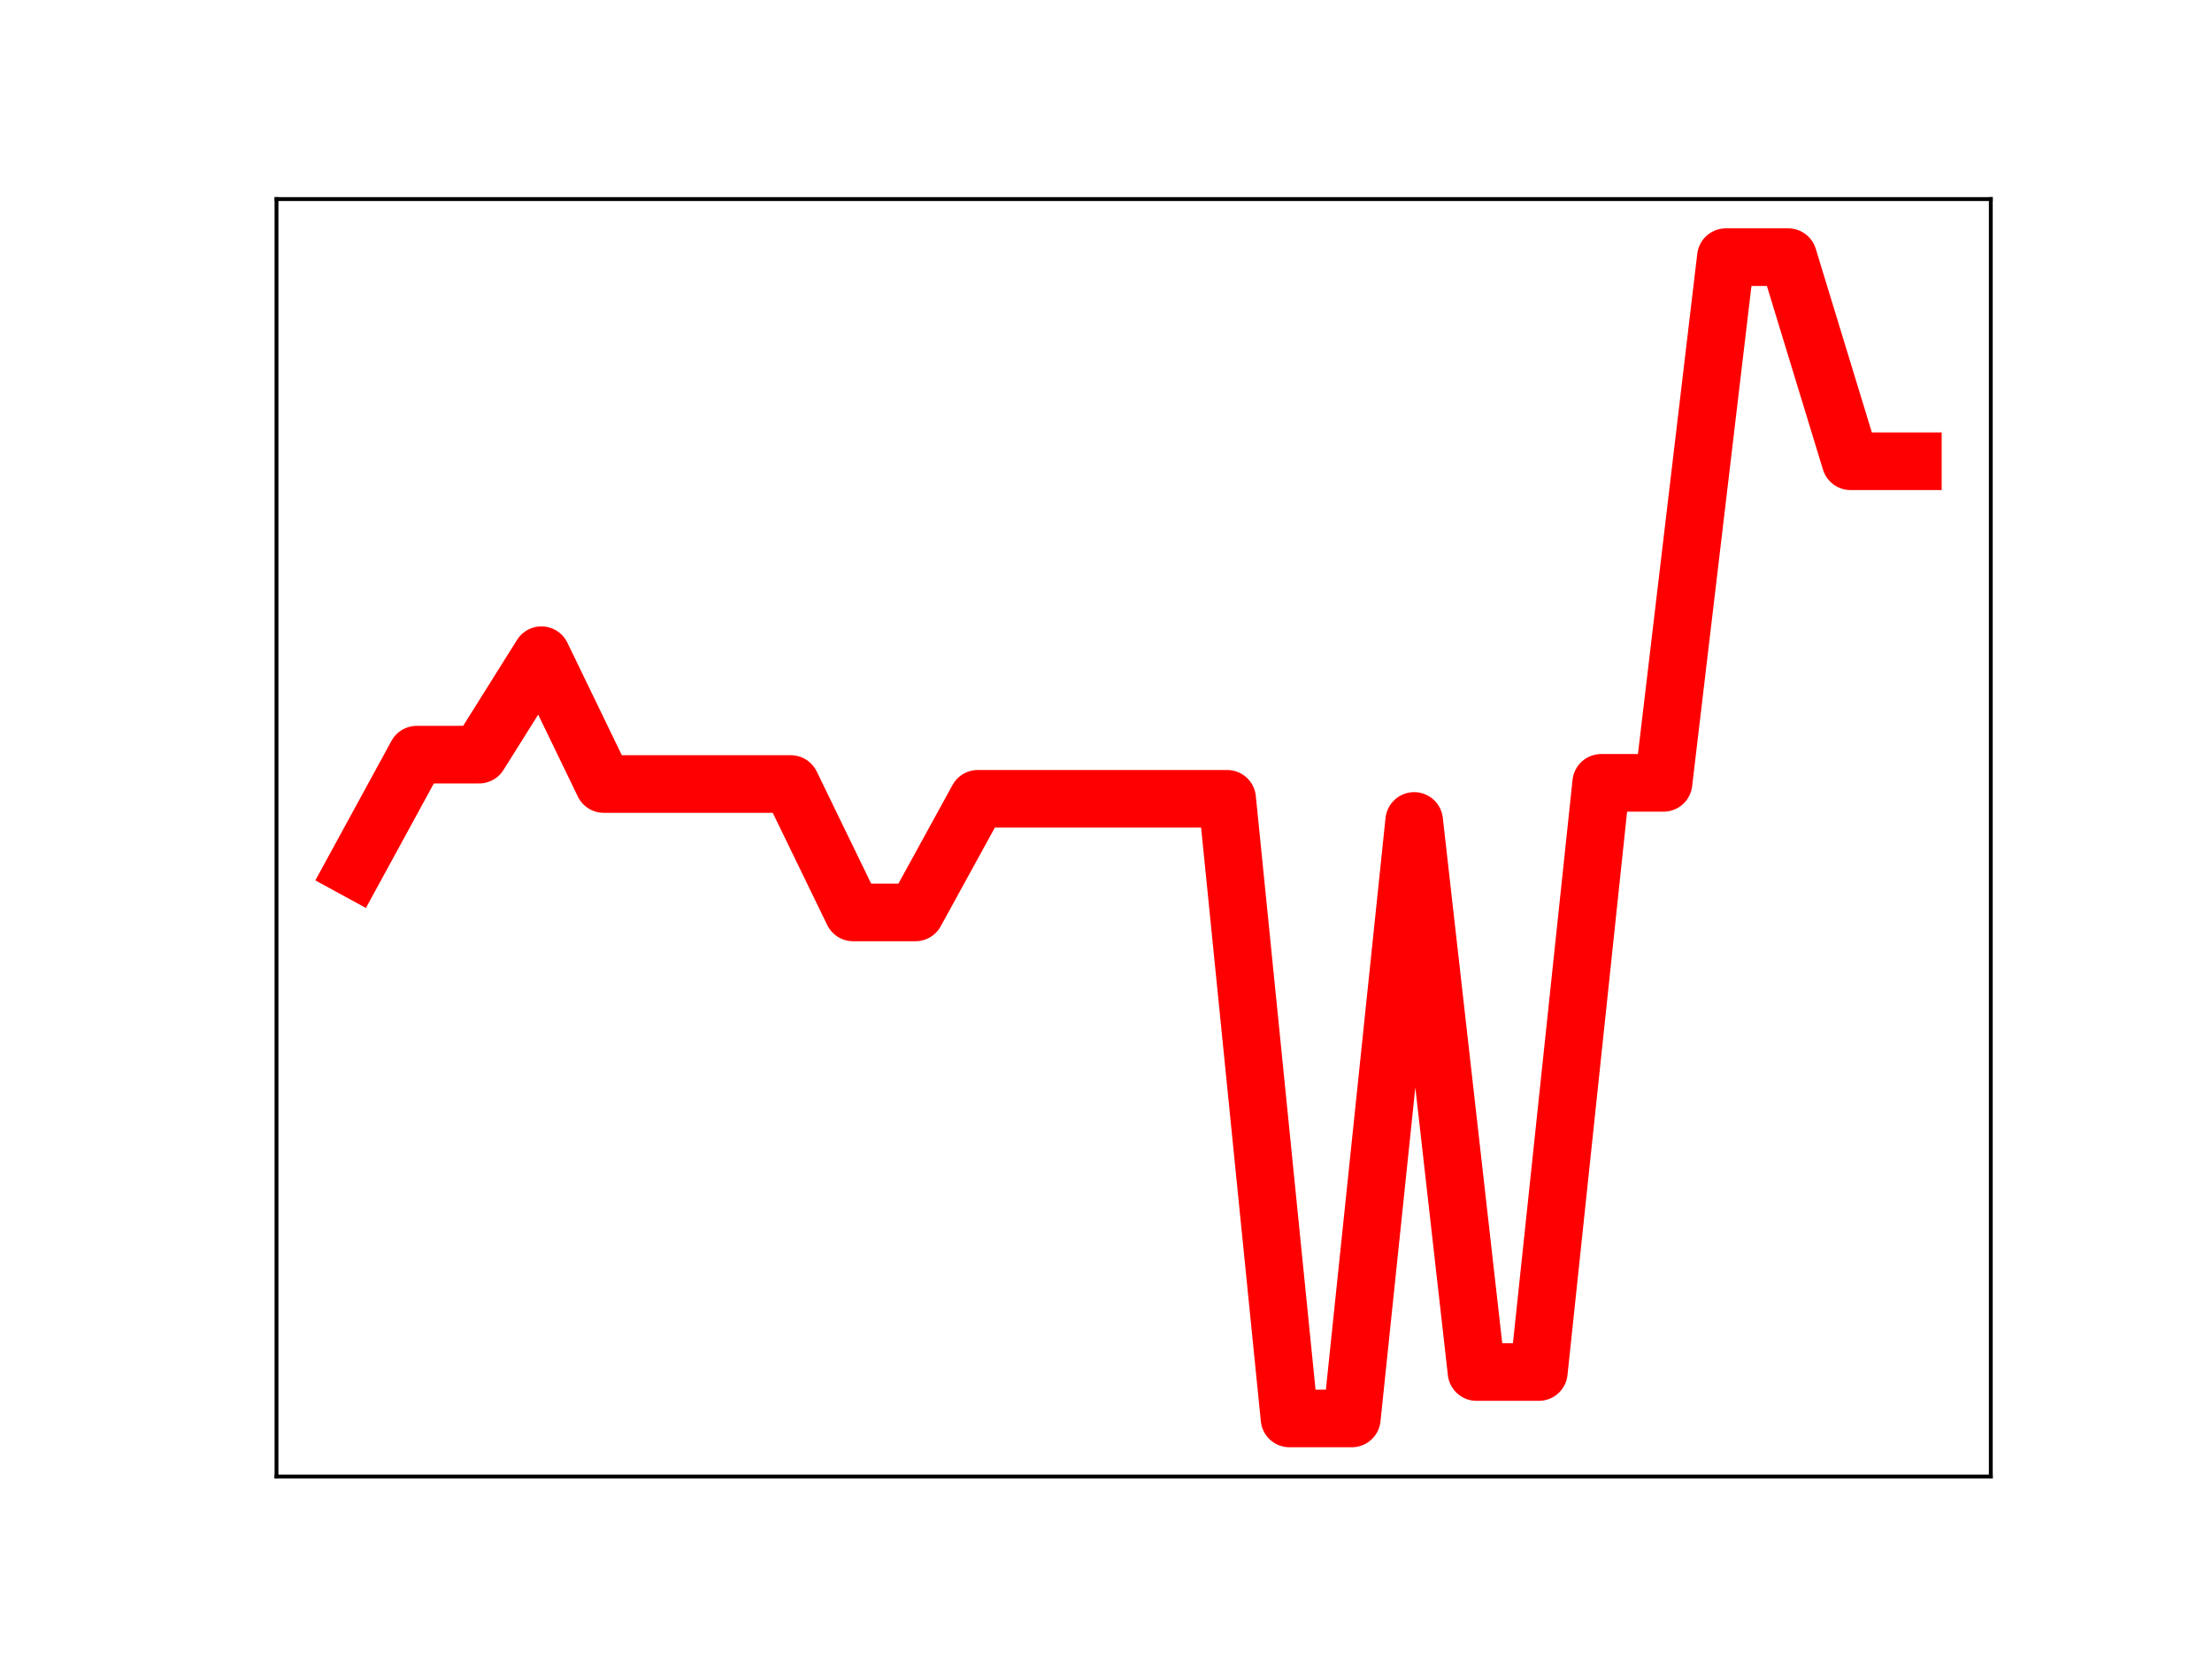 <?xml version="1.0" encoding="utf-8" standalone="no"?>
<!DOCTYPE svg PUBLIC "-//W3C//DTD SVG 1.1//EN"
  "http://www.w3.org/Graphics/SVG/1.1/DTD/svg11.dtd">
<!-- Created with matplotlib (https://matplotlib.org/) -->
<svg height="345.6pt" version="1.1" viewBox="0 0 460.8 345.6" width="460.8pt" xmlns="http://www.w3.org/2000/svg" xmlns:xlink="http://www.w3.org/1999/xlink">
 <defs>
  <style type="text/css">
*{stroke-linecap:butt;stroke-linejoin:round;}
  </style>
 </defs>
 <g id="figure_1">
  <g id="patch_1">
   <path d="M 0 345.6 
L 460.8 345.6 
L 460.8 0 
L 0 0 
z
" style="fill:#ffffff;"/>
  </g>
  <g id="axes_1">
   <g id="patch_2">
    <path d="M 57.6 307.584 
L 414.72 307.584 
L 414.72 41.472 
L 57.6 41.472 
z
" style="fill:#ffffff;"/>
   </g>
   <g id="line2d_1">
    <path clip-path="url(#pa9846d8c6e)" d="M 73.833 181.007 
L 86.819 157.207 
L 99.805 157.207 
L 112.791 136.489 
L 125.777 163.326 
L 138.764 163.326 
L 151.75 163.326 
L 164.736 163.326 
L 177.722 190.076 
L 190.708 190.076 
L 203.695 166.402 
L 216.681 166.402 
L 229.667 166.402 
L 242.653 166.402 
L 255.639 166.402 
L 268.625 295.488 
L 281.612 295.488 
L 294.598 171.017 
L 307.584 285.82 
L 320.57 285.82 
L 333.556 163.082 
L 346.543 163.082 
L 359.529 53.568 
L 372.515 53.568 
L 385.501 96.089 
L 398.487 96.089 
" style="fill:none;stroke:#ff0000;stroke-linecap:square;stroke-width:12;"/>
    <defs>
     <path d="M 0 3 
C 0.796 3 1.559 2.684 2.121 2.121 
C 2.684 1.559 3 0.796 3 0 
C 3 -0.796 2.684 -1.559 2.121 -2.121 
C 1.559 -2.684 0.796 -3 0 -3 
C -0.796 -3 -1.559 -2.684 -2.121 -2.121 
C -2.684 -1.559 -3 -0.796 -3 0 
C -3 0.796 -2.684 1.559 -2.121 2.121 
C -1.559 2.684 -0.796 3 0 3 
z
" id="m3ad768a1fa" style="stroke:#ff0000;"/>
    </defs>
    <g clip-path="url(#pa9846d8c6e)">
     <use style="fill:#ff0000;stroke:#ff0000;" x="73.833" xlink:href="#m3ad768a1fa" y="181.007"/>
     <use style="fill:#ff0000;stroke:#ff0000;" x="86.819" xlink:href="#m3ad768a1fa" y="157.207"/>
     <use style="fill:#ff0000;stroke:#ff0000;" x="99.805" xlink:href="#m3ad768a1fa" y="157.207"/>
     <use style="fill:#ff0000;stroke:#ff0000;" x="112.791" xlink:href="#m3ad768a1fa" y="136.489"/>
     <use style="fill:#ff0000;stroke:#ff0000;" x="125.777" xlink:href="#m3ad768a1fa" y="163.326"/>
     <use style="fill:#ff0000;stroke:#ff0000;" x="138.764" xlink:href="#m3ad768a1fa" y="163.326"/>
     <use style="fill:#ff0000;stroke:#ff0000;" x="151.75" xlink:href="#m3ad768a1fa" y="163.326"/>
     <use style="fill:#ff0000;stroke:#ff0000;" x="164.736" xlink:href="#m3ad768a1fa" y="163.326"/>
     <use style="fill:#ff0000;stroke:#ff0000;" x="177.722" xlink:href="#m3ad768a1fa" y="190.076"/>
     <use style="fill:#ff0000;stroke:#ff0000;" x="190.708" xlink:href="#m3ad768a1fa" y="190.076"/>
     <use style="fill:#ff0000;stroke:#ff0000;" x="203.695" xlink:href="#m3ad768a1fa" y="166.402"/>
     <use style="fill:#ff0000;stroke:#ff0000;" x="216.681" xlink:href="#m3ad768a1fa" y="166.402"/>
     <use style="fill:#ff0000;stroke:#ff0000;" x="229.667" xlink:href="#m3ad768a1fa" y="166.402"/>
     <use style="fill:#ff0000;stroke:#ff0000;" x="242.653" xlink:href="#m3ad768a1fa" y="166.402"/>
     <use style="fill:#ff0000;stroke:#ff0000;" x="255.639" xlink:href="#m3ad768a1fa" y="166.402"/>
     <use style="fill:#ff0000;stroke:#ff0000;" x="268.625" xlink:href="#m3ad768a1fa" y="295.488"/>
     <use style="fill:#ff0000;stroke:#ff0000;" x="281.612" xlink:href="#m3ad768a1fa" y="295.488"/>
     <use style="fill:#ff0000;stroke:#ff0000;" x="294.598" xlink:href="#m3ad768a1fa" y="171.017"/>
     <use style="fill:#ff0000;stroke:#ff0000;" x="307.584" xlink:href="#m3ad768a1fa" y="285.82"/>
     <use style="fill:#ff0000;stroke:#ff0000;" x="320.57" xlink:href="#m3ad768a1fa" y="285.82"/>
     <use style="fill:#ff0000;stroke:#ff0000;" x="333.556" xlink:href="#m3ad768a1fa" y="163.082"/>
     <use style="fill:#ff0000;stroke:#ff0000;" x="346.543" xlink:href="#m3ad768a1fa" y="163.082"/>
     <use style="fill:#ff0000;stroke:#ff0000;" x="359.529" xlink:href="#m3ad768a1fa" y="53.568"/>
     <use style="fill:#ff0000;stroke:#ff0000;" x="372.515" xlink:href="#m3ad768a1fa" y="53.568"/>
     <use style="fill:#ff0000;stroke:#ff0000;" x="385.501" xlink:href="#m3ad768a1fa" y="96.089"/>
     <use style="fill:#ff0000;stroke:#ff0000;" x="398.487" xlink:href="#m3ad768a1fa" y="96.089"/>
    </g>
   </g>
   <g id="patch_3">
    <path d="M 57.6 307.584 
L 57.6 41.472 
" style="fill:none;stroke:#000000;stroke-linecap:square;stroke-linejoin:miter;stroke-width:0.8;"/>
   </g>
   <g id="patch_4">
    <path d="M 414.72 307.584 
L 414.72 41.472 
" style="fill:none;stroke:#000000;stroke-linecap:square;stroke-linejoin:miter;stroke-width:0.8;"/>
   </g>
   <g id="patch_5">
    <path d="M 57.6 307.584 
L 414.72 307.584 
" style="fill:none;stroke:#000000;stroke-linecap:square;stroke-linejoin:miter;stroke-width:0.8;"/>
   </g>
   <g id="patch_6">
    <path d="M 57.6 41.472 
L 414.72 41.472 
" style="fill:none;stroke:#000000;stroke-linecap:square;stroke-linejoin:miter;stroke-width:0.8;"/>
   </g>
  </g>
 </g>
 <defs>
  <clipPath id="pa9846d8c6e">
   <rect height="266.112" width="357.12" x="57.6" y="41.472"/>
  </clipPath>
 </defs>
</svg>
